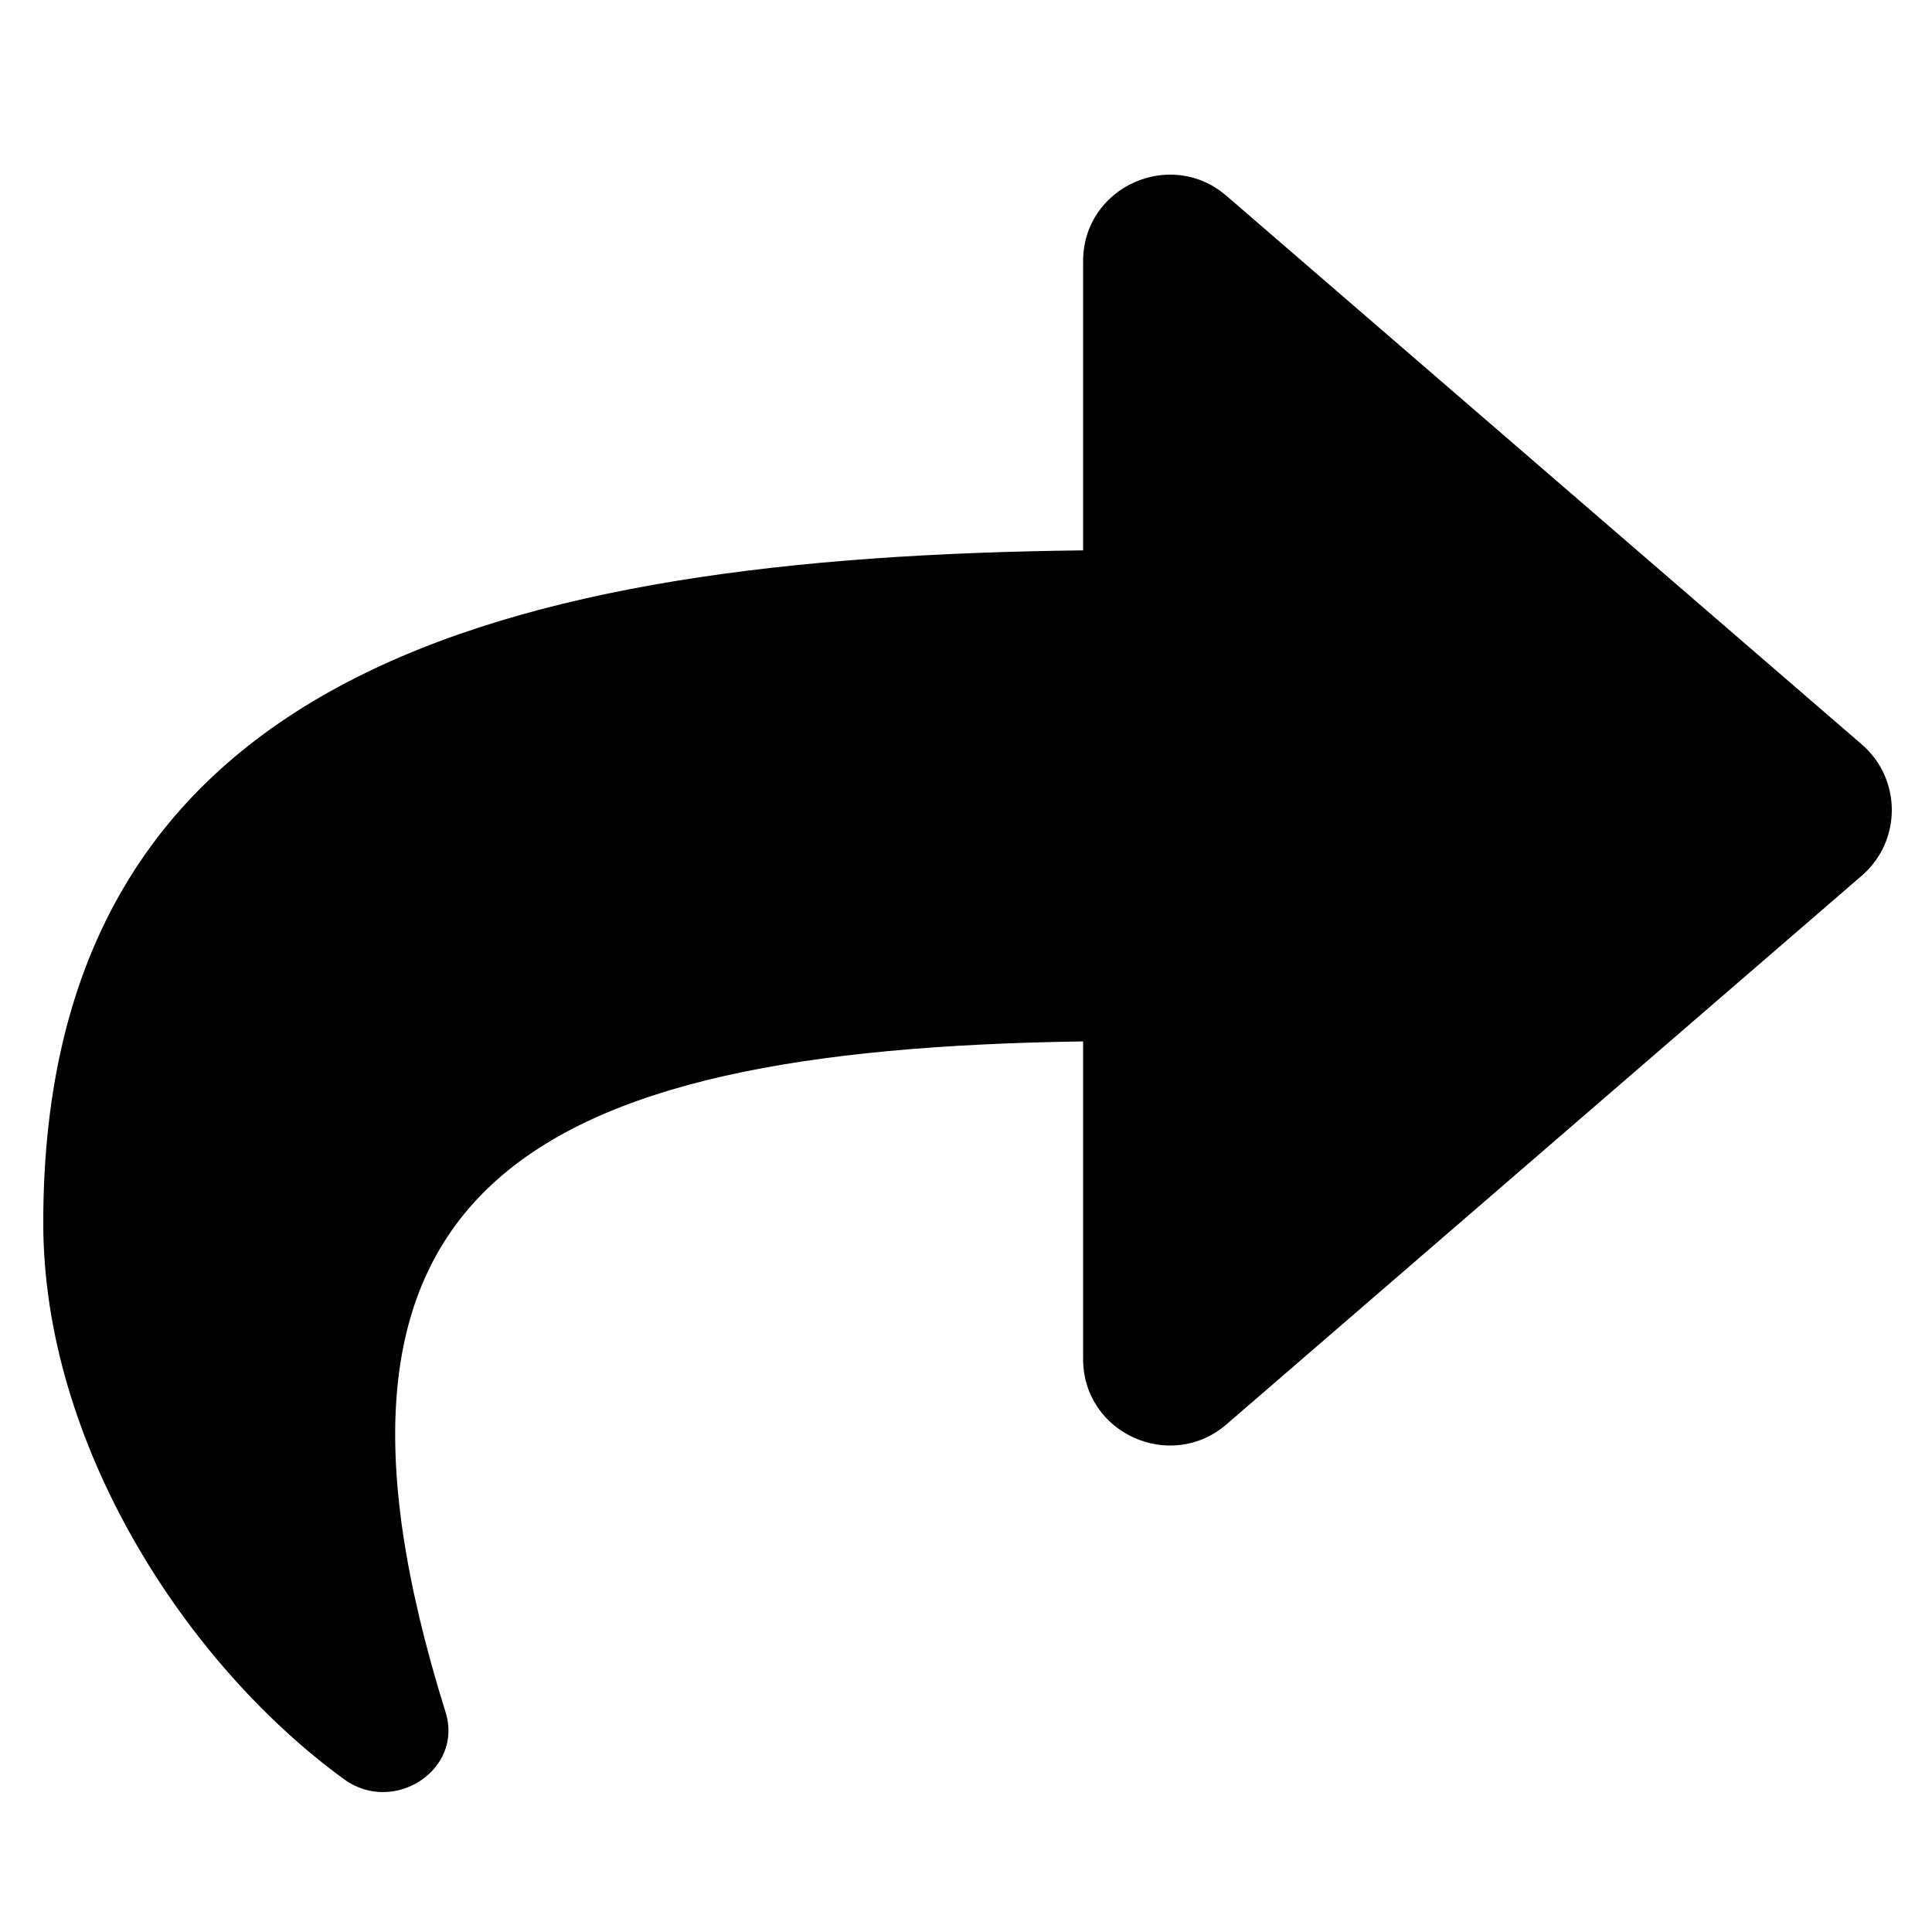 <svg width="31" height="31" viewBox="0 0 31 31" fill="none" xmlns="http://www.w3.org/2000/svg">
<g clip-path="url(#clip0_201_4493)">
<path d="M29.874 11.945L19.678 3.141C18.785 2.37 17.379 2.996 17.379 4.193V8.831C8.073 8.937 0.694 10.802 0.694 19.621C0.694 23.18 2.987 26.706 5.522 28.55C6.313 29.125 7.44 28.403 7.149 27.471C4.522 19.07 8.395 16.84 17.379 16.71V21.803C17.379 23.003 18.786 23.625 19.678 22.856L29.874 14.05C30.515 13.496 30.516 12.5 29.874 11.945Z" fill="black"/>
</g>
<defs>
<clipPath id="clip0_201_4493">
<rect width="29.661" height="29.661" fill="white" transform="translate(0.695 0.948)"/>
</clipPath>
</defs>
</svg>
